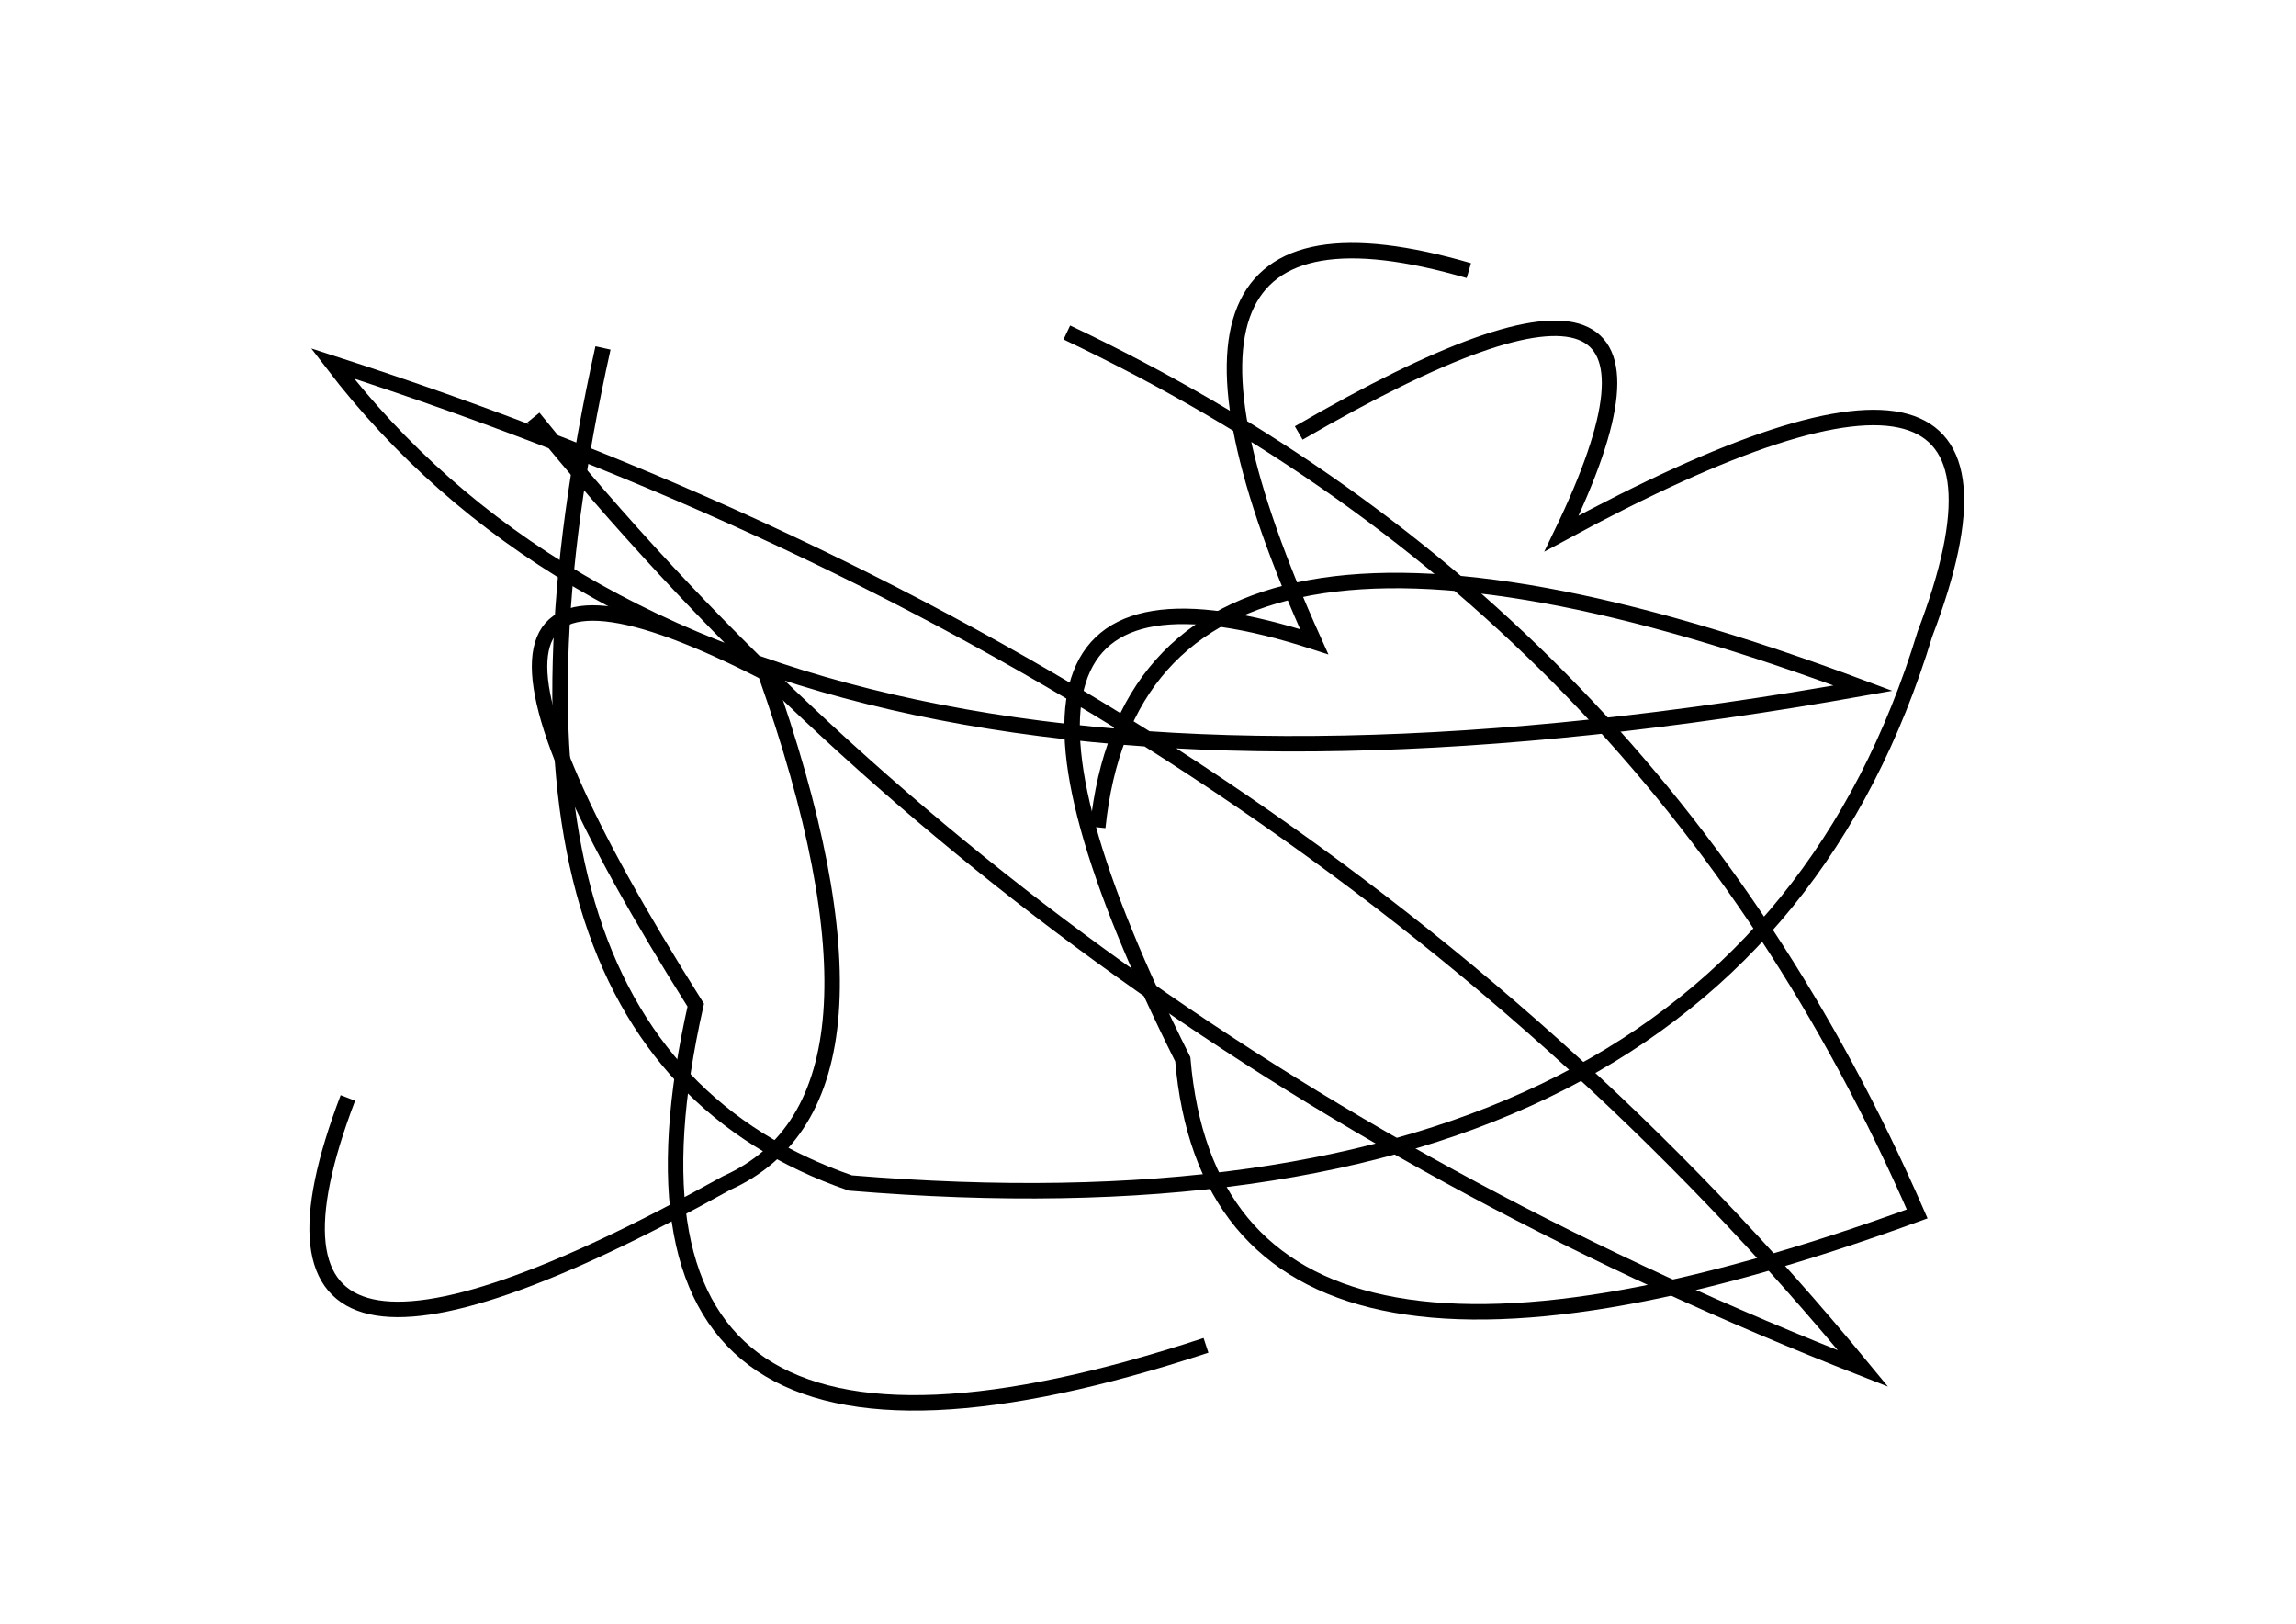<?xml version="1.0" encoding="utf-8" ?>
<svg baseProfile="full" height="210mm" version="1.1" viewBox="0 0 297 210" width="297mm" xmlns="http://www.w3.org/2000/svg" xmlns:ev="http://www.w3.org/2001/xml-events" xmlns:xlink="http://www.w3.org/1999/xlink"><defs /><g transform="translate(43,30)"><path d="M 26,24 Q 92.0,105.5 198,147 Q 124.0,57.0 0,17 Q 52.0,85.0 198,59 Q 104.5,24.0 99,77" fill="none" stroke="black" stroke-width="2" /><path d="M 35,15 Q 15.0,105.0 67,123 Q 181.5,132.5 206,52 Q 224.5,3.5 159,39 Q 181.0,-6.5 125,26" fill="none" stroke="black" stroke-width="2" /><path d="M 147,5 Q 99.0,-9.0 127,53 Q 74.5,36.0 110,107 Q 114.5,160.0 205,127 Q 171.0,49.0 95,13" fill="none" stroke="black" stroke-width="2" /><path d="M 2,112 Q -16.5,160.5 51,123 Q 75.5,112.0 56,57 Q 2.5,29.5 47,100 Q 31.0,171.0 113,144" fill="none" stroke="black" stroke-width="2" /></g></svg>